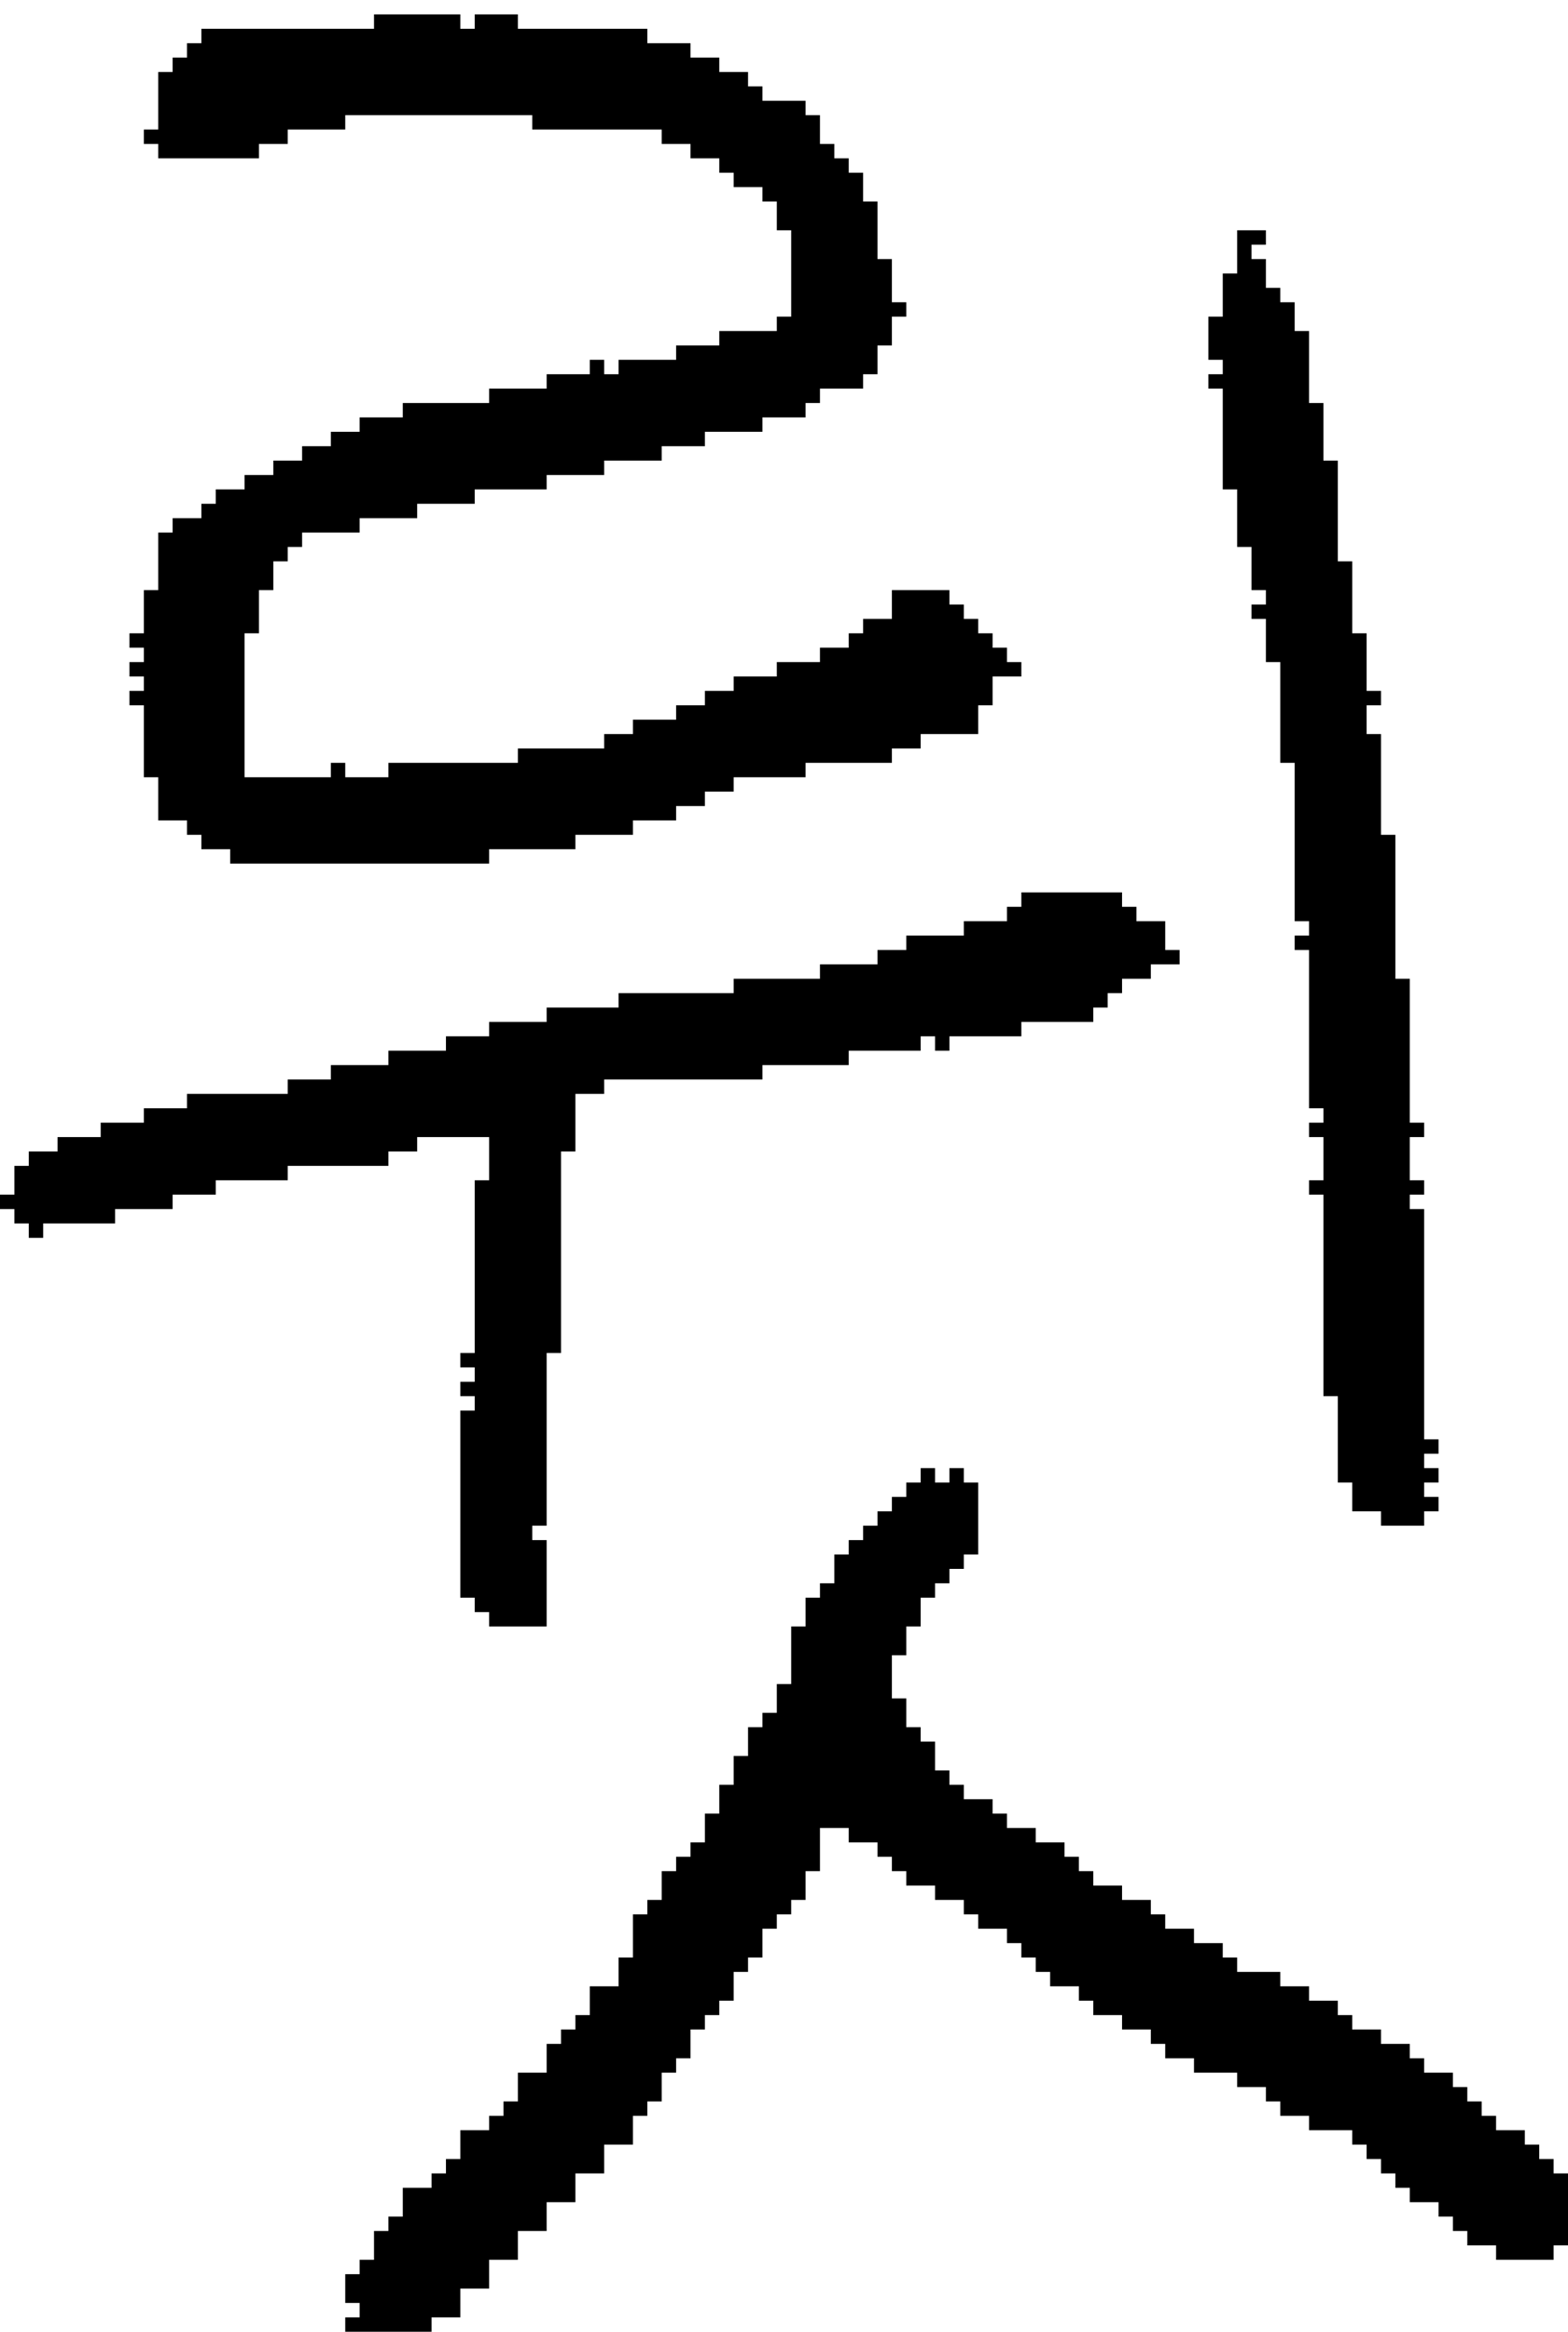 <?xml version="1.0" encoding="UTF-8" standalone="no"?>
<!DOCTYPE svg PUBLIC "-//W3C//DTD SVG 1.1//EN" 
  "http://www.w3.org/Graphics/SVG/1.1/DTD/svg11.dtd">
<svg width="109" height="162"
     xmlns="http://www.w3.org/2000/svg" version="1.1">
 <path d="  M 71,62  L 71,63  L 70,63  L 70,64  L 67,64  L 67,65  L 63,65  L 63,66  L 61,66  L 61,67  L 57,67  L 57,68  L 51,68  L 51,69  L 43,69  L 43,70  L 38,70  L 38,71  L 34,71  L 34,72  L 31,72  L 31,73  L 27,73  L 27,74  L 23,74  L 23,75  L 20,75  L 20,76  L 13,76  L 13,77  L 10,77  L 10,78  L 7,78  L 7,79  L 4,79  L 4,80  L 2,80  L 2,81  L 1,81  L 1,83  L 0,83  L 0,84  L 1,84  L 1,85  L 2,85  L 2,86  L 3,86  L 3,85  L 8,85  L 8,84  L 12,84  L 12,83  L 15,83  L 15,82  L 20,82  L 20,81  L 27,81  L 27,80  L 29,80  L 29,79  L 34,79  L 34,82  L 33,82  L 33,94  L 32,94  L 32,95  L 33,95  L 33,96  L 32,96  L 32,97  L 33,97  L 33,98  L 32,98  L 32,111  L 33,111  L 33,112  L 34,112  L 34,113  L 38,113  L 38,107  L 37,107  L 37,106  L 38,106  L 38,94  L 39,94  L 39,80  L 40,80  L 40,76  L 42,76  L 42,75  L 53,75  L 53,74  L 59,74  L 59,73  L 64,73  L 64,72  L 65,72  L 65,73  L 66,73  L 66,72  L 71,72  L 71,71  L 76,71  L 76,70  L 77,70  L 77,69  L 78,69  L 78,68  L 80,68  L 80,67  L 82,67  L 82,66  L 81,66  L 81,64  L 79,64  L 79,63  L 78,63  L 78,62  Z  " style="fill:rgb(0, 0, 0); fill-opacity:1.000; stroke:none;" />
 <path d="  M 34,60  L 34,59  L 40,59  L 40,58  L 44,58  L 44,57  L 47,57  L 47,56  L 49,56  L 49,55  L 51,55  L 51,54  L 56,54  L 56,53  L 62,53  L 62,52  L 64,52  L 64,51  L 68,51  L 68,49  L 69,49  L 69,47  L 71,47  L 71,46  L 70,46  L 70,45  L 69,45  L 69,44  L 68,44  L 68,43  L 67,43  L 67,42  L 66,42  L 66,41  L 62,41  L 62,43  L 60,43  L 60,44  L 59,44  L 59,45  L 57,45  L 57,46  L 54,46  L 54,47  L 51,47  L 51,48  L 49,48  L 49,49  L 47,49  L 47,50  L 44,50  L 44,51  L 42,51  L 42,52  L 36,52  L 36,53  L 27,53  L 27,54  L 24,54  L 24,53  L 23,53  L 23,54  L 17,54  L 17,44  L 18,44  L 18,41  L 19,41  L 19,39  L 20,39  L 20,38  L 21,38  L 21,37  L 25,37  L 25,36  L 29,36  L 29,35  L 33,35  L 33,34  L 38,34  L 38,33  L 42,33  L 42,32  L 46,32  L 46,31  L 49,31  L 49,30  L 53,30  L 53,29  L 56,29  L 56,28  L 57,28  L 57,27  L 60,27  L 60,26  L 61,26  L 61,24  L 62,24  L 62,22  L 63,22  L 63,21  L 62,21  L 62,18  L 61,18  L 61,14  L 60,14  L 60,12  L 59,12  L 59,11  L 58,11  L 58,10  L 57,10  L 57,8  L 56,8  L 56,7  L 53,7  L 53,6  L 52,6  L 52,5  L 50,5  L 50,4  L 48,4  L 48,3  L 45,3  L 45,2  L 36,2  L 36,1  L 33,1  L 33,2  L 32,2  L 32,1  L 26,1  L 26,2  L 14,2  L 14,3  L 13,3  L 13,4  L 12,4  L 12,5  L 11,5  L 11,9  L 10,9  L 10,10  L 11,10  L 11,11  L 18,11  L 18,10  L 20,10  L 20,9  L 24,9  L 24,8  L 37,8  L 37,9  L 46,9  L 46,10  L 48,10  L 48,11  L 50,11  L 50,12  L 51,12  L 51,13  L 53,13  L 53,14  L 54,14  L 54,16  L 55,16  L 55,22  L 54,22  L 54,23  L 50,23  L 50,24  L 47,24  L 47,25  L 43,25  L 43,26  L 42,26  L 42,25  L 41,25  L 41,26  L 38,26  L 38,27  L 34,27  L 34,28  L 28,28  L 28,29  L 25,29  L 25,30  L 23,30  L 23,31  L 21,31  L 21,32  L 19,32  L 19,33  L 17,33  L 17,34  L 15,34  L 15,35  L 14,35  L 14,36  L 12,36  L 12,37  L 11,37  L 11,41  L 10,41  L 10,44  L 9,44  L 9,45  L 10,45  L 10,46  L 9,46  L 9,47  L 10,47  L 10,48  L 9,48  L 9,49  L 10,49  L 10,54  L 11,54  L 11,57  L 13,57  L 13,58  L 14,58  L 14,59  L 16,59  L 16,60  Z  " style="fill:rgb(0, 0, 0); fill-opacity:1.000; stroke:none;" />
 <path d="  M 91,148  L 94,148  L 94,149  L 95,149  L 95,150  L 96,150  L 96,151  L 97,151  L 97,152  L 98,152  L 98,153  L 100,153  L 100,154  L 101,154  L 101,155  L 102,155  L 102,156  L 104,156  L 104,157  L 108,157  L 108,156  L 109,156  L 109,151  L 108,151  L 108,150  L 107,150  L 107,149  L 106,149  L 106,148  L 104,148  L 104,147  L 103,147  L 103,146  L 102,146  L 102,145  L 101,145  L 101,144  L 99,144  L 99,143  L 98,143  L 98,142  L 96,142  L 96,141  L 94,141  L 94,140  L 93,140  L 93,139  L 91,139  L 91,138  L 89,138  L 89,137  L 86,137  L 86,136  L 85,136  L 85,135  L 83,135  L 83,134  L 81,134  L 81,133  L 80,133  L 80,132  L 78,132  L 78,131  L 76,131  L 76,130  L 75,130  L 75,129  L 74,129  L 74,128  L 72,128  L 72,127  L 70,127  L 70,126  L 69,126  L 69,125  L 67,125  L 67,124  L 66,124  L 66,123  L 65,123  L 65,121  L 64,121  L 64,120  L 63,120  L 63,118  L 62,118  L 62,115  L 63,115  L 63,113  L 64,113  L 64,111  L 65,111  L 65,110  L 66,110  L 66,109  L 67,109  L 67,108  L 68,108  L 68,103  L 67,103  L 67,102  L 66,102  L 66,103  L 65,103  L 65,102  L 64,102  L 64,103  L 63,103  L 63,104  L 62,104  L 62,105  L 61,105  L 61,106  L 60,106  L 60,107  L 59,107  L 59,108  L 58,108  L 58,110  L 57,110  L 57,111  L 56,111  L 56,113  L 55,113  L 55,117  L 54,117  L 54,119  L 53,119  L 53,120  L 52,120  L 52,122  L 51,122  L 51,124  L 50,124  L 50,126  L 49,126  L 49,128  L 48,128  L 48,129  L 47,129  L 47,130  L 46,130  L 46,132  L 45,132  L 45,133  L 44,133  L 44,136  L 43,136  L 43,138  L 41,138  L 41,140  L 40,140  L 40,141  L 39,141  L 39,142  L 38,142  L 38,144  L 36,144  L 36,146  L 35,146  L 35,147  L 34,147  L 34,148  L 32,148  L 32,150  L 31,150  L 31,151  L 30,151  L 30,152  L 28,152  L 28,154  L 27,154  L 27,155  L 26,155  L 26,157  L 25,157  L 25,158  L 24,158  L 24,160  L 25,160  L 25,161  L 24,161  L 24,162  L 30,162  L 30,161  L 32,161  L 32,159  L 34,159  L 34,157  L 36,157  L 36,155  L 38,155  L 38,153  L 40,153  L 40,151  L 42,151  L 42,149  L 44,149  L 44,147  L 45,147  L 45,146  L 46,146  L 46,144  L 47,144  L 47,143  L 48,143  L 48,141  L 49,141  L 49,140  L 50,140  L 50,139  L 51,139  L 51,137  L 52,137  L 52,136  L 53,136  L 53,134  L 54,134  L 54,133  L 55,133  L 55,132  L 56,132  L 56,130  L 57,130  L 57,127  L 59,127  L 59,128  L 61,128  L 61,129  L 62,129  L 62,130  L 63,130  L 63,131  L 65,131  L 65,132  L 67,132  L 67,133  L 68,133  L 68,134  L 70,134  L 70,135  L 71,135  L 71,136  L 72,136  L 72,137  L 73,137  L 73,138  L 75,138  L 75,139  L 76,139  L 76,140  L 78,140  L 78,141  L 80,141  L 80,142  L 81,142  L 81,143  L 83,143  L 83,144  L 86,144  L 86,145  L 88,145  L 88,146  L 89,146  L 89,147  L 91,147  Z  " style="fill:rgb(0, 0, 0); fill-opacity:1.000; stroke:none;" />
 <path d="  M 88,42  L 87,42  L 87,43  L 88,43  L 88,46  L 89,46  L 89,53  L 90,53  L 90,64  L 91,64  L 91,65  L 90,65  L 90,66  L 91,66  L 91,77  L 92,77  L 92,78  L 91,78  L 91,79  L 92,79  L 92,82  L 91,82  L 91,83  L 92,83  L 92,97  L 93,97  L 93,103  L 94,103  L 94,105  L 96,105  L 96,106  L 99,106  L 99,105  L 100,105  L 100,104  L 99,104  L 99,103  L 100,103  L 100,102  L 99,102  L 99,101  L 100,101  L 100,100  L 99,100  L 99,84  L 98,84  L 98,83  L 99,83  L 99,82  L 98,82  L 98,79  L 99,79  L 99,78  L 98,78  L 98,68  L 97,68  L 97,58  L 96,58  L 96,51  L 95,51  L 95,49  L 96,49  L 96,48  L 95,48  L 95,44  L 94,44  L 94,39  L 93,39  L 93,32  L 92,32  L 92,28  L 91,28  L 91,23  L 90,23  L 90,21  L 89,21  L 89,20  L 88,20  L 88,18  L 87,18  L 87,17  L 88,17  L 88,16  L 86,16  L 86,19  L 85,19  L 85,22  L 84,22  L 84,25  L 85,25  L 85,26  L 84,26  L 84,27  L 85,27  L 85,34  L 86,34  L 86,38  L 87,38  L 87,41  L 88,41  Z  " style="fill:rgb(0, 0, 0); fill-opacity:1.000; stroke:none;" />
</svg>
